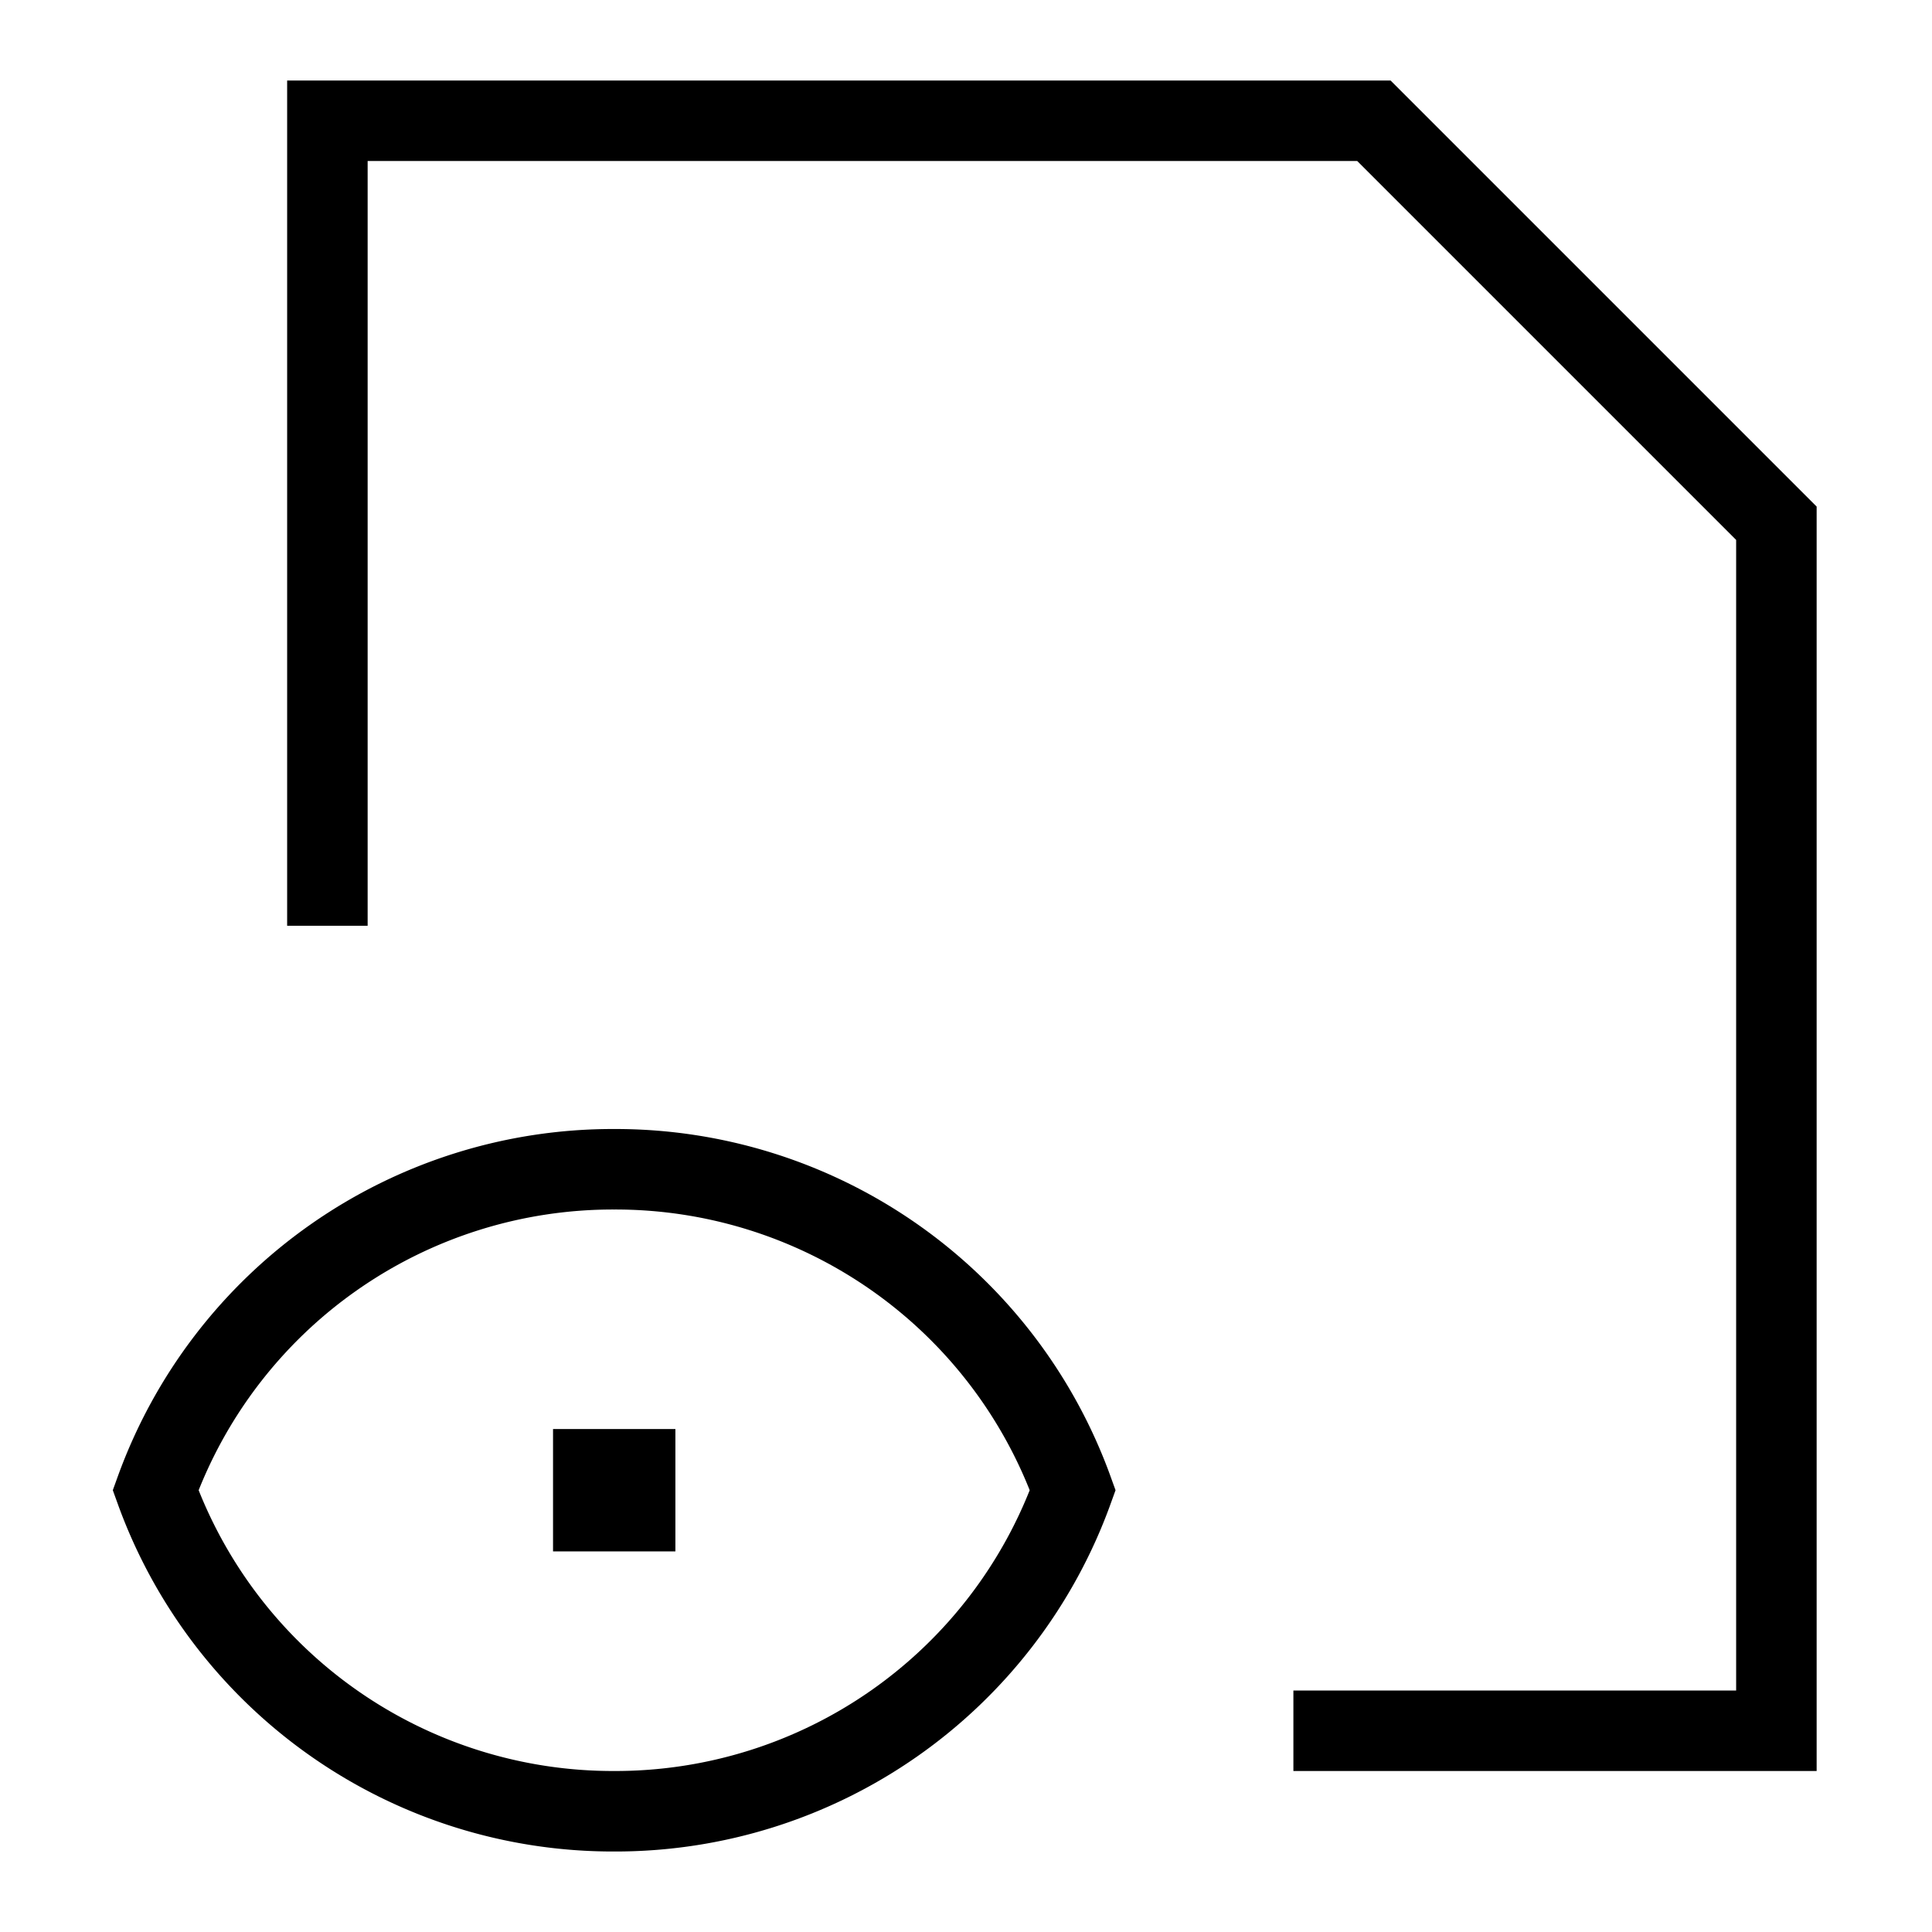 <svg xmlns="http://www.w3.org/2000/svg" fill="none" viewBox="0 0 24 24" id="View-Document-Files--Streamline-Sharp">
  <desc>
    View Document Files Streamline Icon: https://streamlinehq.com
  </desc>
  <g id="view-document-files">
    <g id="Group 176460">
      <path id="Rectangle 842" stroke="#000000" d="M4.067 11.5v-10h13l5 5v15h-6" stroke-width="1"></path>
      <path id="Intersect" stroke="#000000" d="M1.933 18.512a6.04 6.04 0 0 1 5.696 -3.987 6.04 6.04 0 0 1 5.697 3.987A6.04 6.04 0 0 1 7.629 22.5a6.04 6.04 0 0 1 -5.696 -3.988Z" stroke-width="1"></path>
      <path id="Vector 2950" stroke="#000000" d="M7.37 18.771v-0.519h0.52v0.52h-0.52Z" stroke-width="1"></path>
    </g>
  </g>
</svg>